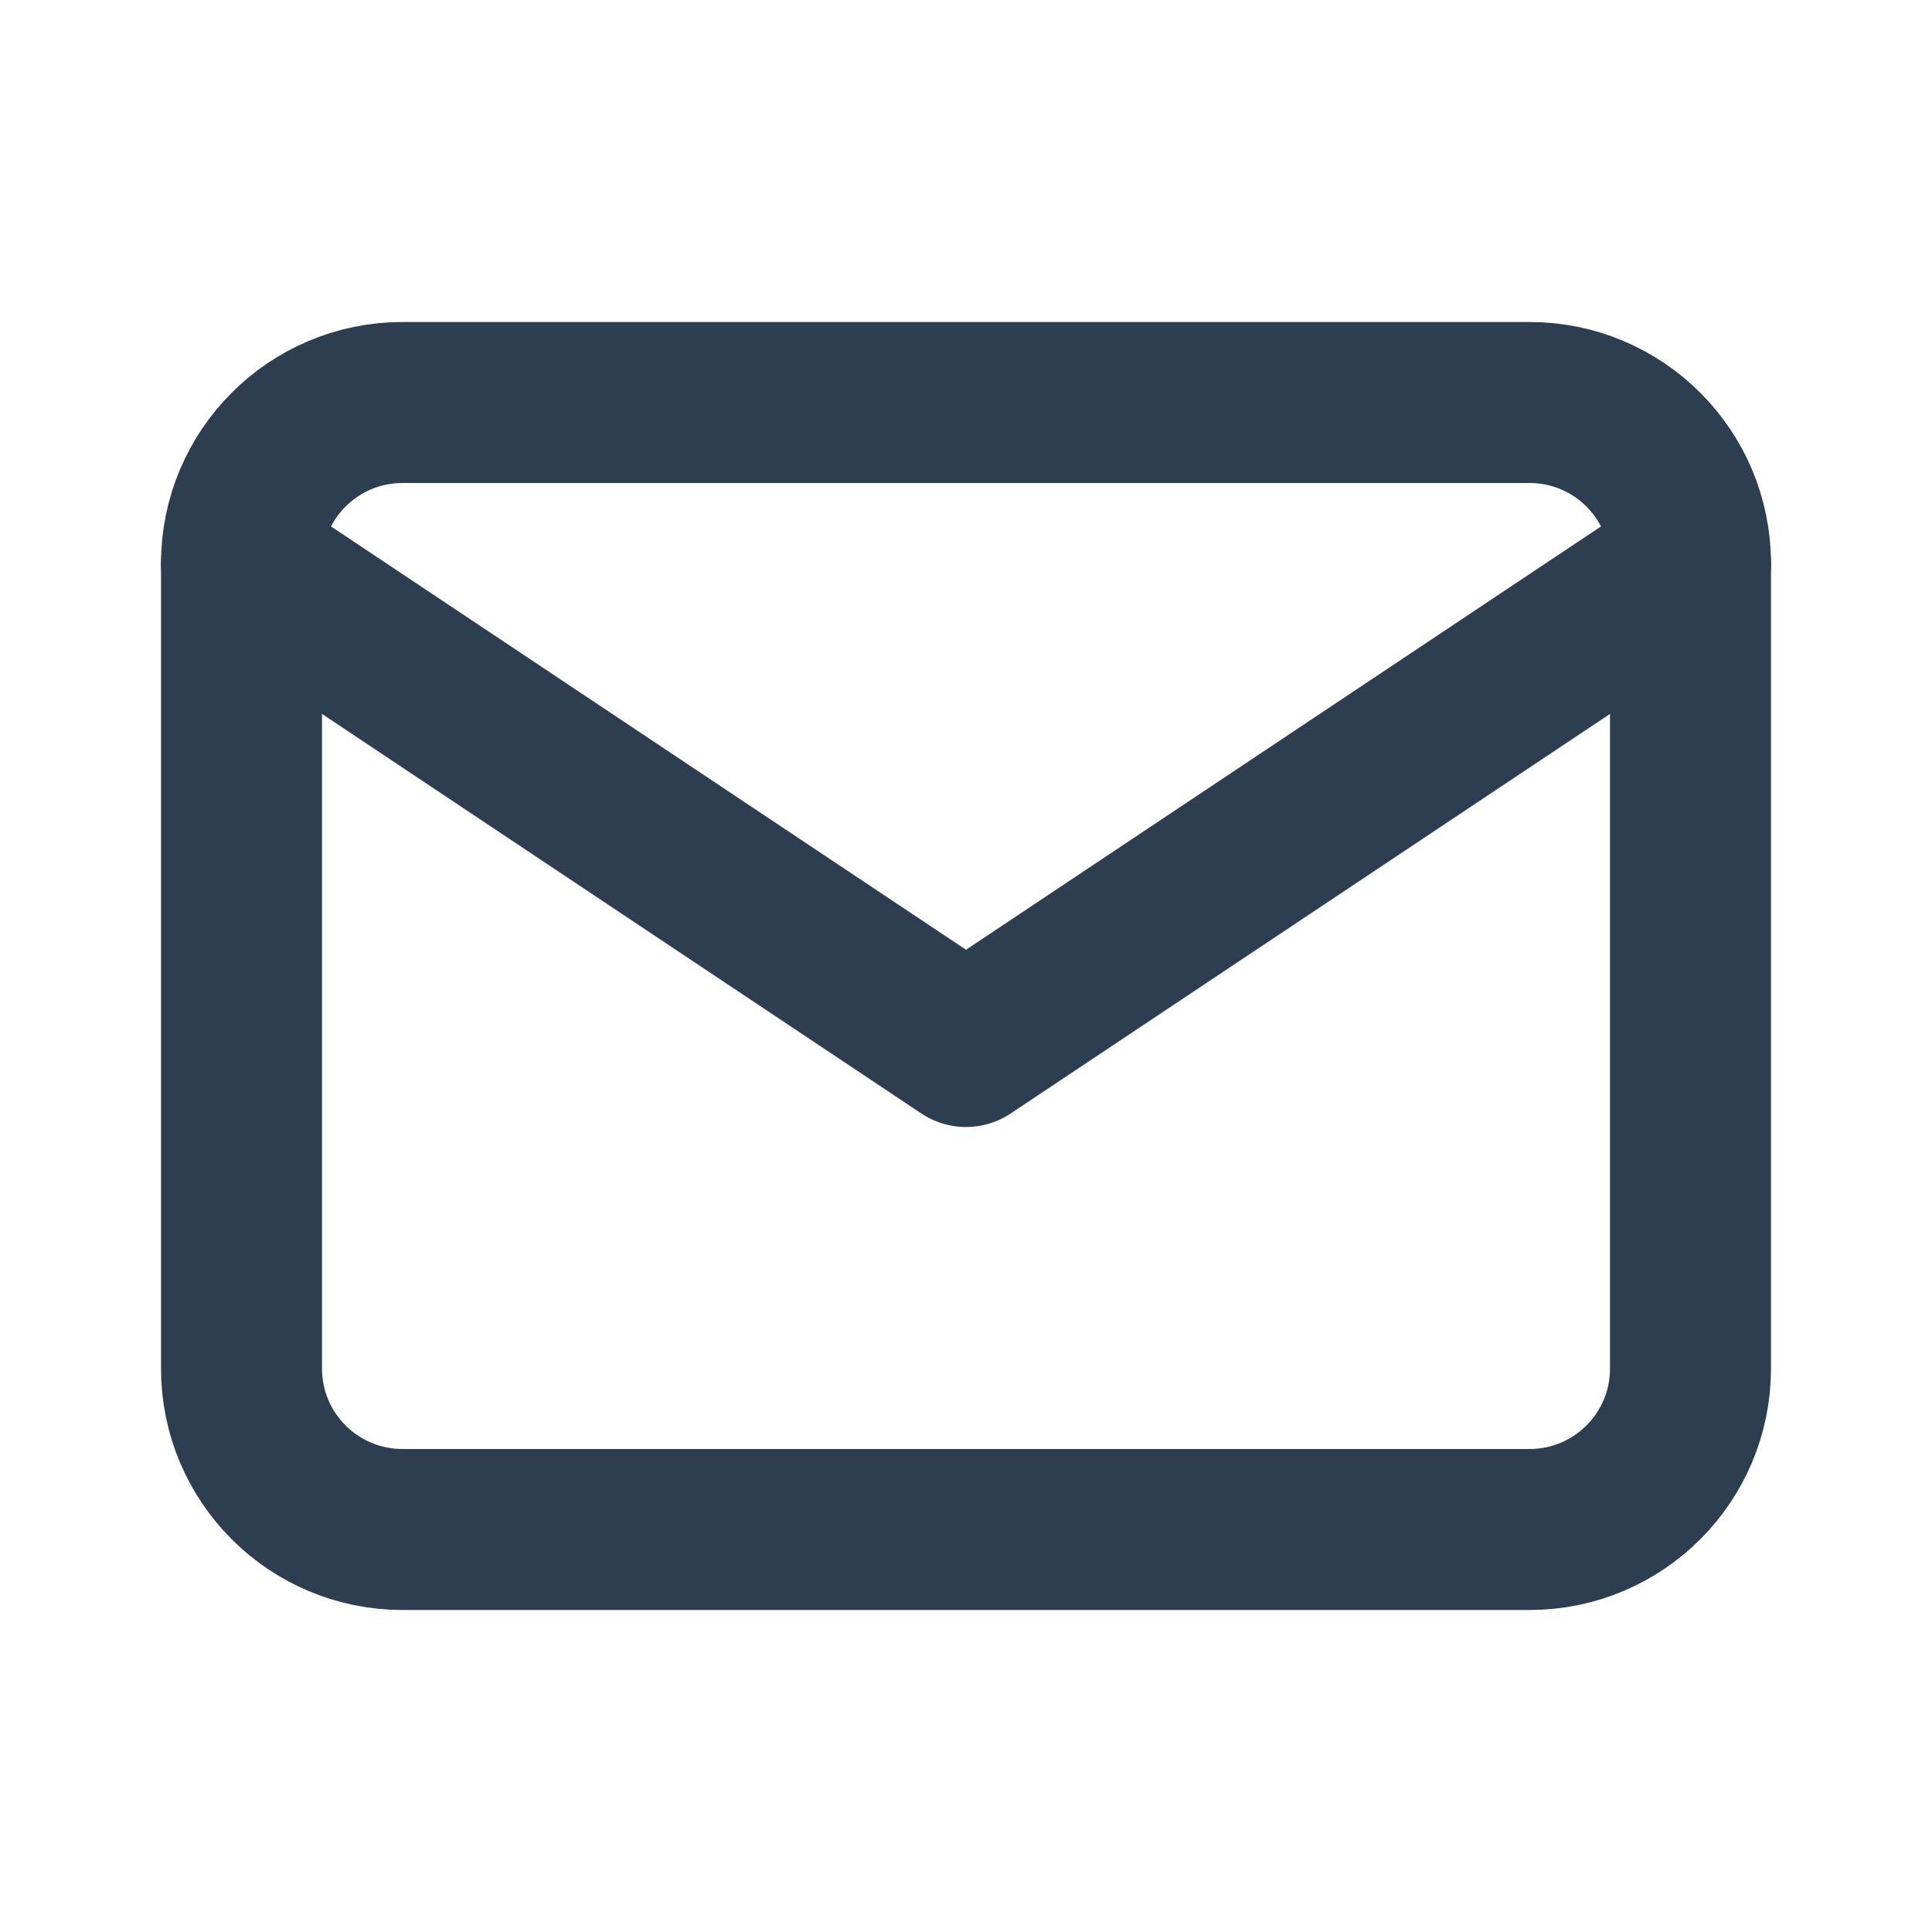 <svg width="24" height="24" viewBox="0 0 24 24" fill="none" xmlns="http://www.w3.org/2000/svg">
<g clip-path="url(#clip0_902_6008)">
<path d="M19 5H5C3.895 5 3 5.895 3 7V17C3 18.105 3.895 19 5 19H19C20.105 19 21 18.105 21 17V7C21 5.895 20.105 5 19 5Z" stroke="#2C3E50" stroke-width="2" stroke-linecap="round" stroke-linejoin="round"/>
<path d="M3 7L12 13L21 7" stroke="#2C3E50" stroke-width="2" stroke-linecap="round" stroke-linejoin="round"/>
</g>
<defs>
<clipPath id="clip0_902_6008">
<rect width="24" height="24" fill="white"/>
</clipPath>
</defs>
</svg>
